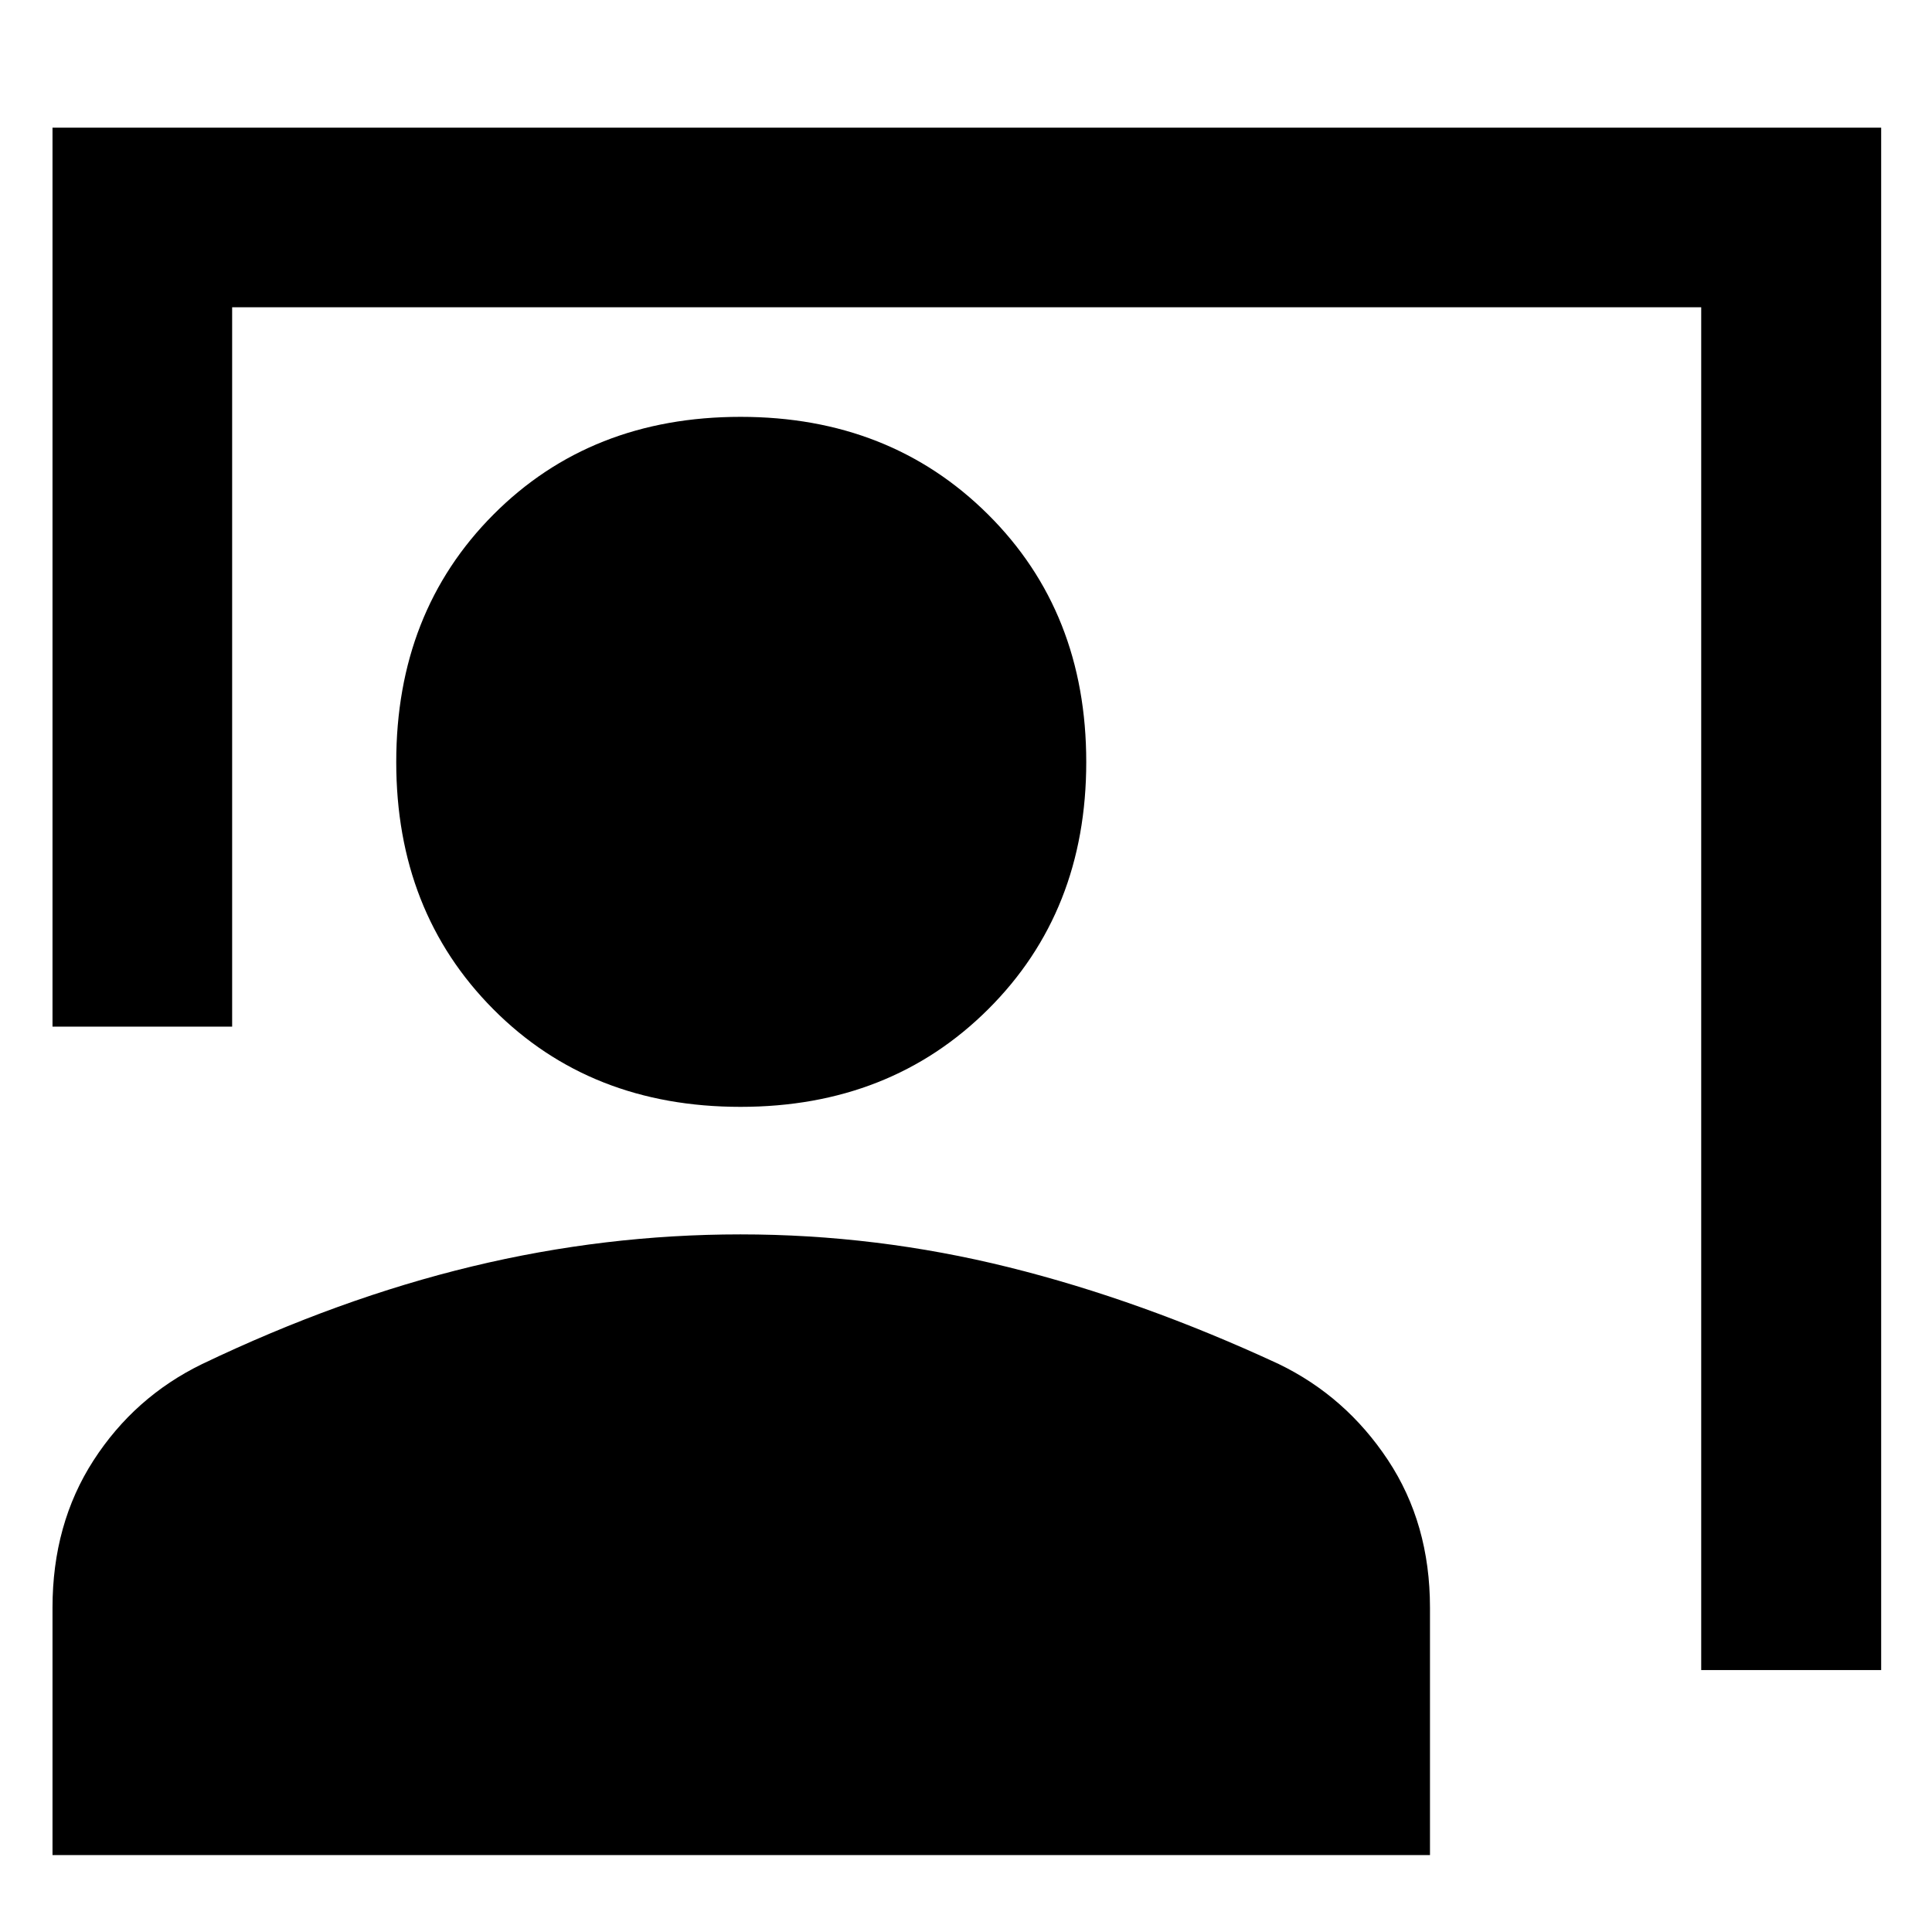 <svg xmlns="http://www.w3.org/2000/svg" height="40" viewBox="0 -960 960 960" width="40"><path d="M845.32-130.16v-677.15H115.35v357.45H26.09v-446.71h908.65v766.41h-89.42ZM367.95-410.01q-74.62 0-122.84-48.52t-48.22-122.8q0-74.52 48.33-123.03 48.34-48.51 122.77-48.51 74.19 0 122.97 48.51 48.79 48.51 48.79 123.03 0 74.28-48.71 122.8-48.7 48.52-123.09 48.52ZM26.09-38.23v-122.93q0-41.59 20.36-73.14 20.37-31.56 53.98-47.91 68.05-32.59 134.12-48.51 66.08-15.92 133.4-15.92 67.54 0 133.29 16.33 65.74 16.33 134.17 48.09 33.32 16.12 54.23 47.68 20.91 31.55 20.91 73.34v122.97H26.09Z"/></svg>